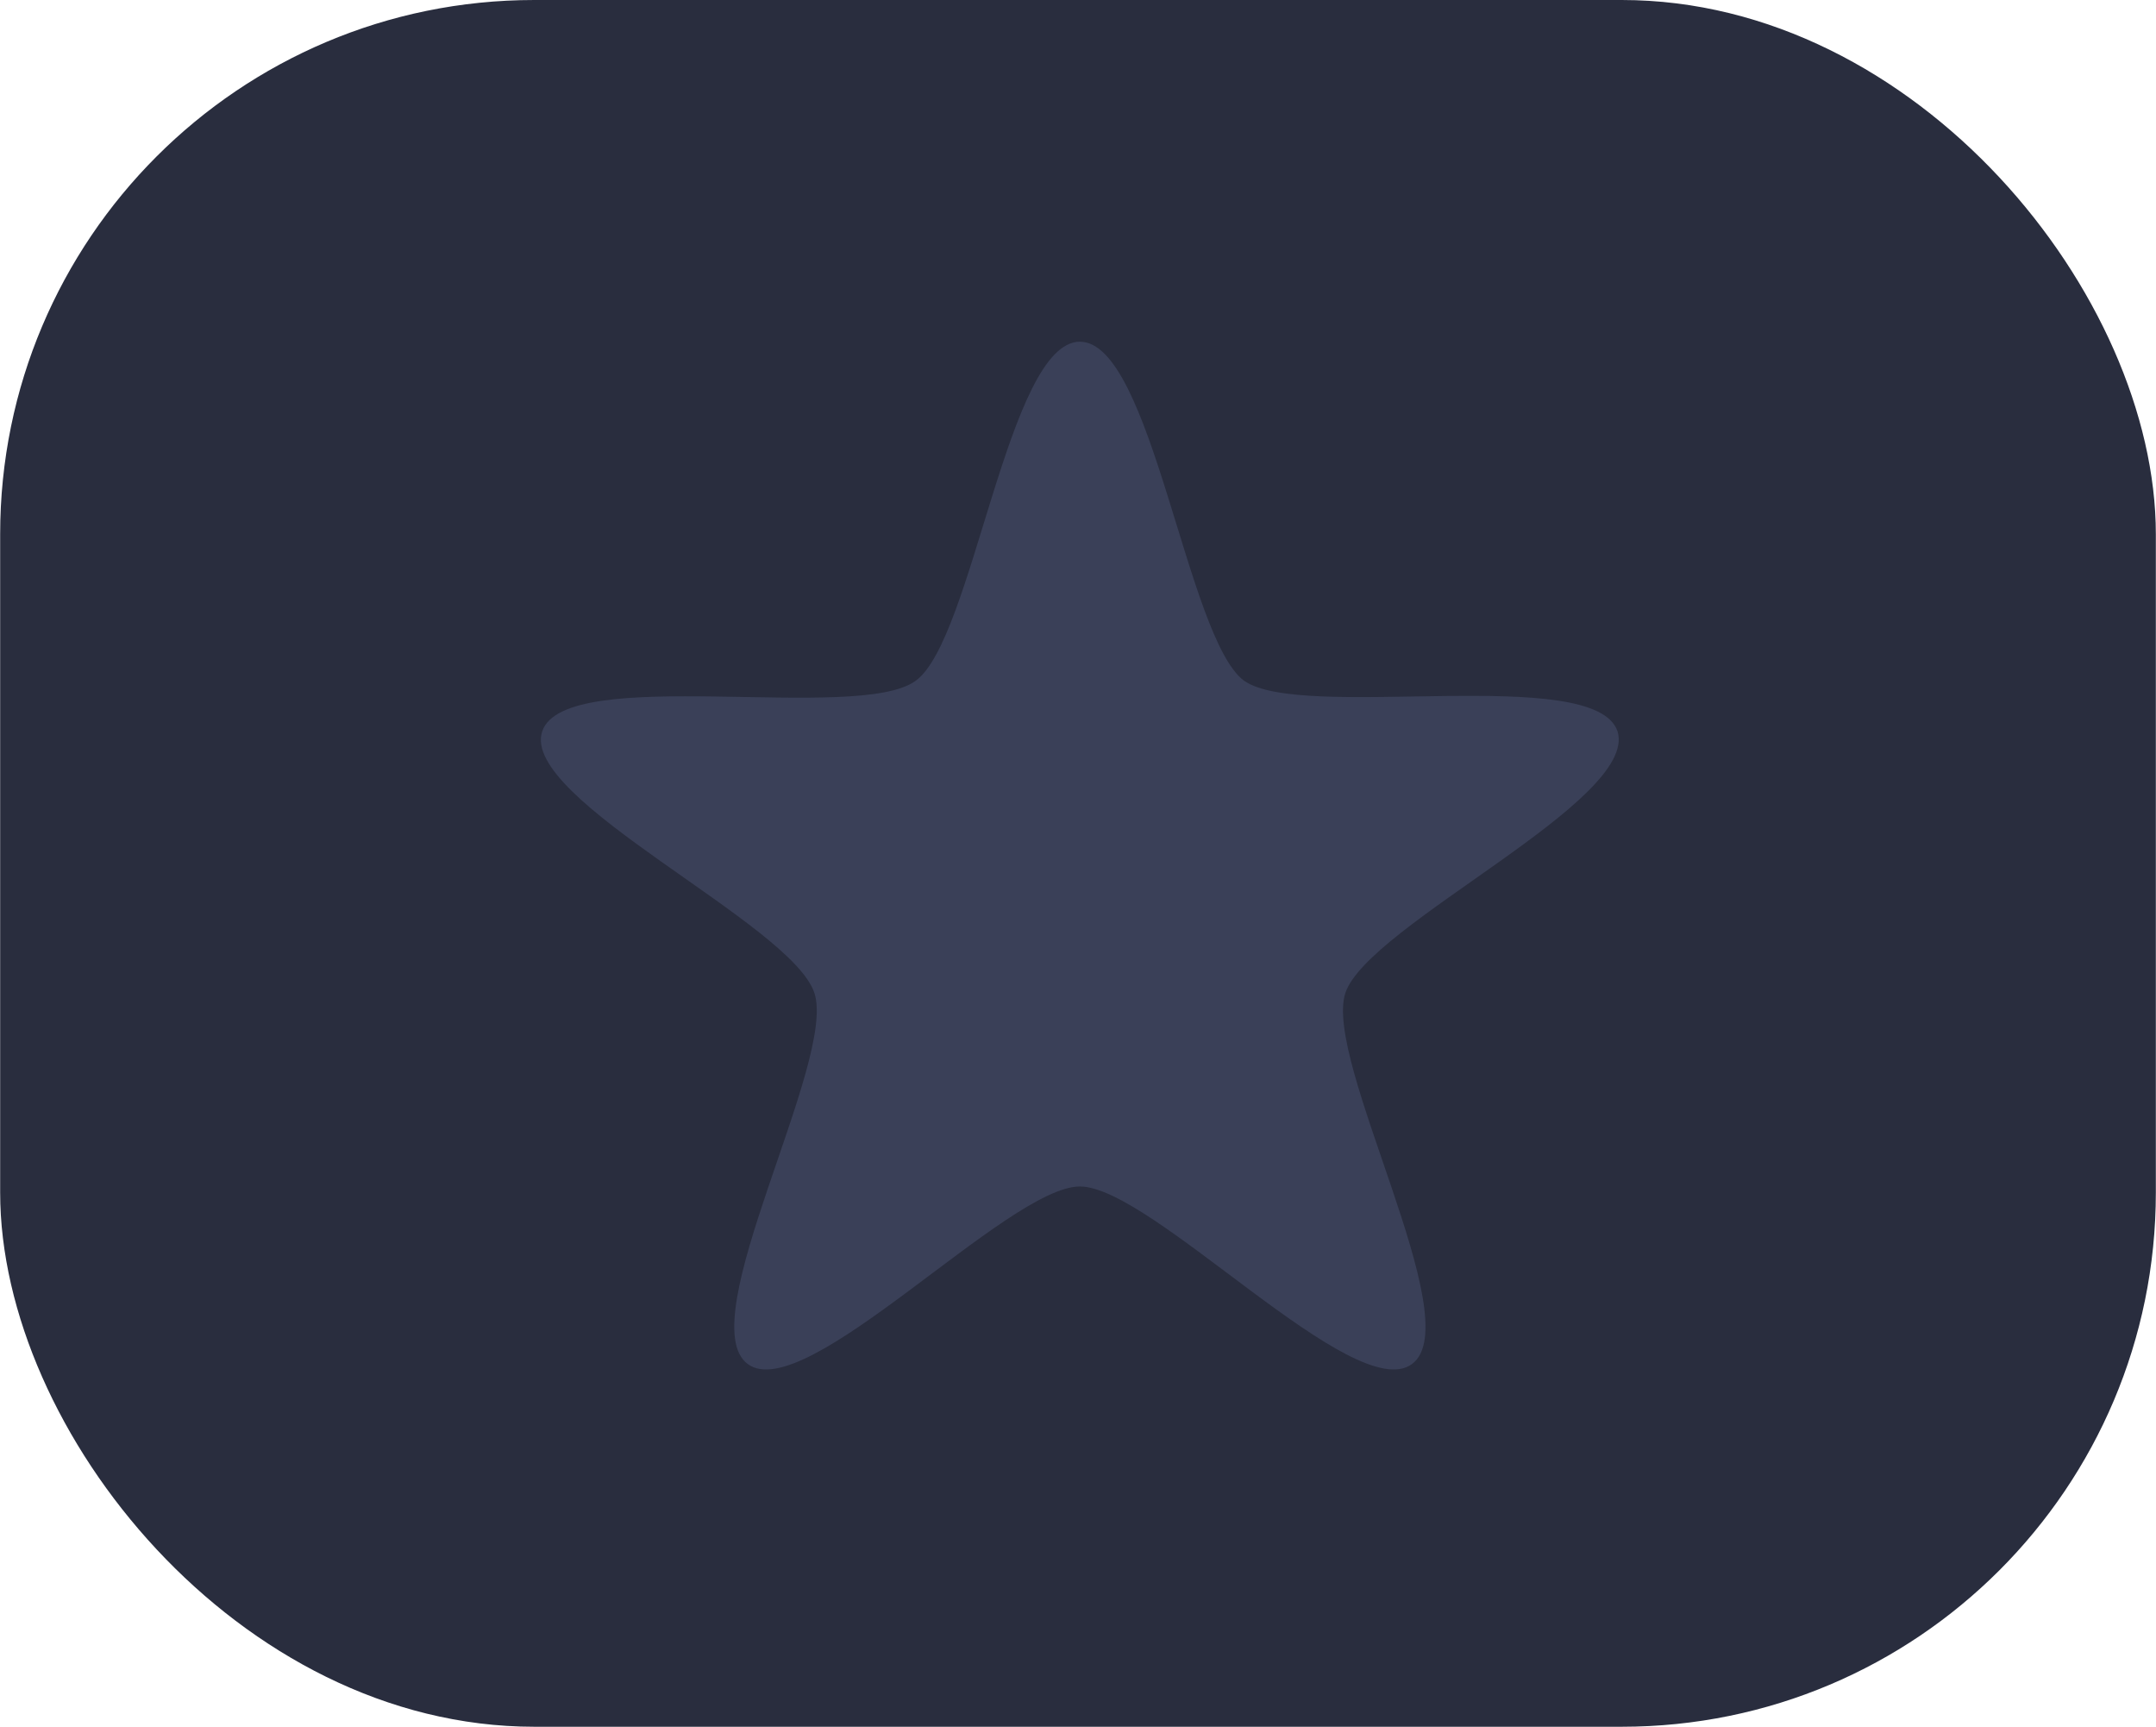 <?xml version="1.0" encoding="UTF-8" standalone="no"?>
<!-- Created with Inkscape (http://www.inkscape.org/) -->

<svg
   width="23.586"
   height="18.885"
   viewBox="0 0 6.24 4.997"
   version="1.1"
   id="svg5"
   xml:space="preserve"
   inkscape:version="1.2.2 (732a01da63, 2022-12-09)"
   sodipodi:docname="diseñosOniria.svg"
   inkscape:export-filename="svg\private-icon.svg"
   inkscape:export-xdpi="96"
   inkscape:export-ydpi="96"
   xmlns:inkscape="http://www.inkscape.org/namespaces/inkscape"
   xmlns:sodipodi="http://sodipodi.sourceforge.net/DTD/sodipodi-0.dtd"
   xmlns="http://www.w3.org/2000/svg"
   xmlns:svg="http://www.w3.org/2000/svg"><sodipodi:namedview
     id="namedview7"
     pagecolor="#505050"
     bordercolor="#eeeeee"
     borderopacity="1"
     inkscape:showpageshadow="0"
     inkscape:pageopacity="0"
     inkscape:pagecheckerboard="0"
     inkscape:deskcolor="#505050"
     inkscape:document-units="mm"
     showgrid="false"
     inkscape:zoom="5.6568543"
     inkscape:cx="1969.7343"
     inkscape:cy="794.9648"
     inkscape:window-width="1920"
     inkscape:window-height="1009"
     inkscape:window-x="-8"
     inkscape:window-y="-8"
     inkscape:window-maximized="1"
     inkscape:current-layer="layer6"
     showguides="true"><sodipodi:guide
       position="-218.274,-347.515"
       orientation="0,-1"
       id="guide21335"
       inkscape:locked="false" /><sodipodi:guide
       position="-635.373,486.465"
       orientation="1,0"
       id="guide49534"
       inkscape:locked="false" /><sodipodi:guide
       position="-519.899,409.194"
       orientation="1,0"
       id="guide37938"
       inkscape:locked="false" /><sodipodi:guide
       position="-461.294,409.855"
       orientation="1,0"
       id="guide37940"
       inkscape:locked="false" /><sodipodi:guide
       position="-490.674,450.204"
       orientation="1,0"
       id="guide37944"
       inkscape:locked="false" /></sodipodi:namedview><defs
     id="defs2" /><g
     inkscape:groupmode="layer"
     id="layer6"
     inkscape:label="ICONOS"
     style="display:inline"
     transform="translate(-511.962,-214.226)"><rect
       style="fill:#292d3e;fill-opacity:1;stroke:none;stroke-width:0.037;stroke-linecap:butt;stroke-dasharray:none;stroke-opacity:1;paint-order:normal"
       id="rect53107"
       width="6.24"
       height="4.997"
       x="511.962"
       y="214.226"
       ry="1.546"
       inkscape:export-filename="svg\friends-privacity-icon.svg"
       inkscape:export-xdpi="96"
       inkscape:export-ydpi="96" /><path
       sodipodi:type="star"
       style="display:inline;fill:#3a4058;fill-opacity:1;stroke:none;stroke-width:0.5;stroke-linecap:butt;stroke-dasharray:none;stroke-opacity:1;paint-order:stroke markers fill"
       id="path53113"
       inkscape:flatsided="false"
       sodipodi:sides="5"
       sodipodi:cx="18.533472"
       sodipodi:cy="53.285191"
       sodipodi:r1="0.42354"
       sodipodi:r2="0.20922875"
       sodipodi:arg1="1.5707963"
       sodipodi:arg2="2.1991148"
       inkscape:rounded="0.19"
       inkscape:randomized="0"
       d="m 18.533,53.709 c -0.054,0 -0.08,-0.223 -0.123,-0.254 -0.043,-0.032 -0.263,0.013 -0.28,-0.038 -0.017,-0.051 0.187,-0.144 0.204,-0.196 0.017,-0.051 -0.093,-0.246 -0.05,-0.278 0.043,-0.032 0.195,0.133 0.249,0.133 0.054,0 0.206,-0.165 0.249,-0.133 0.043,0.032 -0.067,0.227 -0.05,0.278 0.017,0.051 0.22,0.144 0.204,0.196 -0.017,0.051 -0.236,0.007 -0.28,0.038 -0.043,0.032 -0.069,0.254 -0.123,0.254 z"
       transform="matrix(3.862,0,0,-3.862,443.513,422.639)" /></g></svg>
